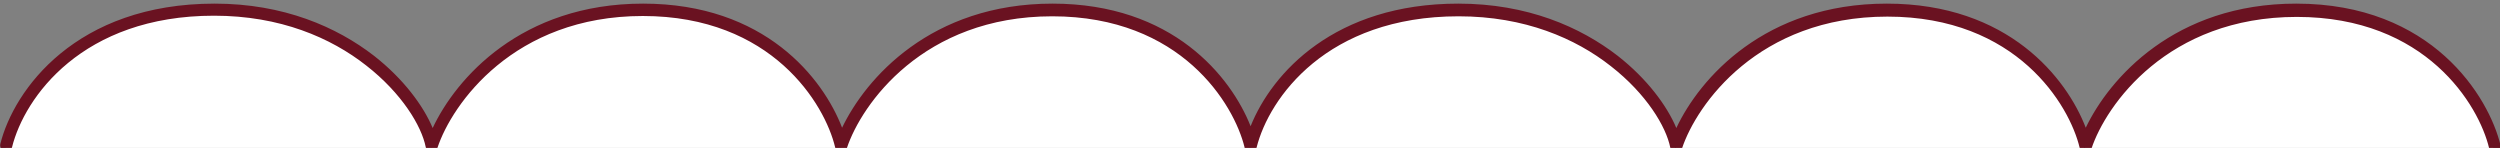 <?xml version="1.0" encoding="utf-8"?>
<!-- Generator: Adobe Illustrator 26.2.1, SVG Export Plug-In . SVG Version: 6.00 Build 0)  -->
<svg version="1.1" id="Layer_1" xmlns="http://www.w3.org/2000/svg" xmlns:xlink="http://www.w3.org/1999/xlink" x="0px" y="0px"
	 viewBox="0 0 828 49" style="enable-background:new 0 0 828 49;" xml:space="preserve">
<rect x="0" y="0" width="828" height="49" fill="#808080" stroke="none"/>
<style type="text/css">
	.st0{fill:#FFFFFF;}
	.st1{fill-rule:evenodd;clip-rule:evenodd;fill:#6A1221;}
</style>
<path class="st0" d="M1.9,48.9C6.2,30.8,26,1.5,70.8,1.5c44.8,0,68.8,31.6,72.1,47.5c5-15.8,26-47.5,69.9-47.5
	c43.9,0,62,31.6,65.6,47.5c5-15.8,26-47.5,69.9-47.5c43.9,0,62,31.6,65.6,47.5H278.4H142.8H1.9z"/>
<path class="st0" d="M414,49.5C418.3,31.4,438.1,2,482.8,2s68.8,31.6,72.1,47.5c5-15.8,26-47.5,69.9-47.5c43.9,0,62,31.6,65.6,47.5
	c5-15.8,26-47.5,69.9-47.5c43.9,0,62,31.6,65.6,47.5H690.5H554.9H414z"/>
<path class="st1" d="M3.9,49C3.9,48.9,4,48.8,4,48.7C8.1,32.3,27.2,5.2,70.9,5.2c21.9,0,38.7,7.3,50.4,16.5
	c11.8,9.2,18.3,20,19.7,27c0,0.2,0.1,0.3,0.2,0.4h3.6c0-0.1,0.1-0.1,0.1-0.2c4.8-14.4,25.2-43.6,68-43.6c42.8,0,60.3,29.2,63.7,43.5
	c0,0.1,0.1,0.3,0.2,0.4h3.6c0-0.1,0.1-0.1,0.1-0.2c4.8-14.4,25.2-43.6,68-43.6c42.7,0,60.2,29.1,63.7,43.4c0,0.1,0,0.2,0.1,0.3
	c0,0.1,0,0.1,0.1,0.1h3.6c0,0,0-0.1,0.1-0.1c0-0.1,0.1-0.2,0.1-0.3c4.1-16.3,23.2-43.4,66.9-43.4c21.9,0,38.7,7.3,50.4,16.5
	c11.8,9.2,18.3,20,19.7,27c0,0.2,0.1,0.3,0.2,0.4h3.6c0-0.1,0.1-0.1,0.1-0.2c4.8-14.4,25.2-43.6,68-43.6c42.8,0,60.3,29.2,63.7,43.5
	c0,0.1,0.1,0.3,0.2,0.4h3.6c0-0.1,0.1-0.1,0.1-0.2c4.8-14.4,25.2-43.6,68-43.6c42.8,0,60.3,29.2,63.7,43.5c0,0.1,0.1,0.3,0.1,0.4
	h3.6c0.2-0.4,0.2-0.8,0.1-1.3C824.3,32,805.5,1.2,760.5,1.2c-40.3,0-61.9,24.8-69.7,41.1c-6.3-16.4-25.6-41.1-65.9-41.1
	c-40.4,0-62,24.8-69.7,41.2c-3.1-7.4-9.7-16.3-19.4-23.9c-12.4-9.6-30-17.3-52.8-17.3c-40.9,0-61.7,22.9-68.8,40.6
	c-6.5-16.4-25.8-40.6-65.6-40.6c-40.3,0-61.9,24.8-69.7,41.1c-6.3-16.4-25.6-41.1-65.9-41.1c-40.4,0-62,24.8-69.7,41.2
	c-3.1-7.4-9.7-16.3-19.4-23.9c-12.4-9.6-30-17.3-52.8-17.3C25.2,1.2,4.6,29.7,0.1,47.7C0,48.2,0.1,48.6,0.3,49H3.9z"/>
</svg>
